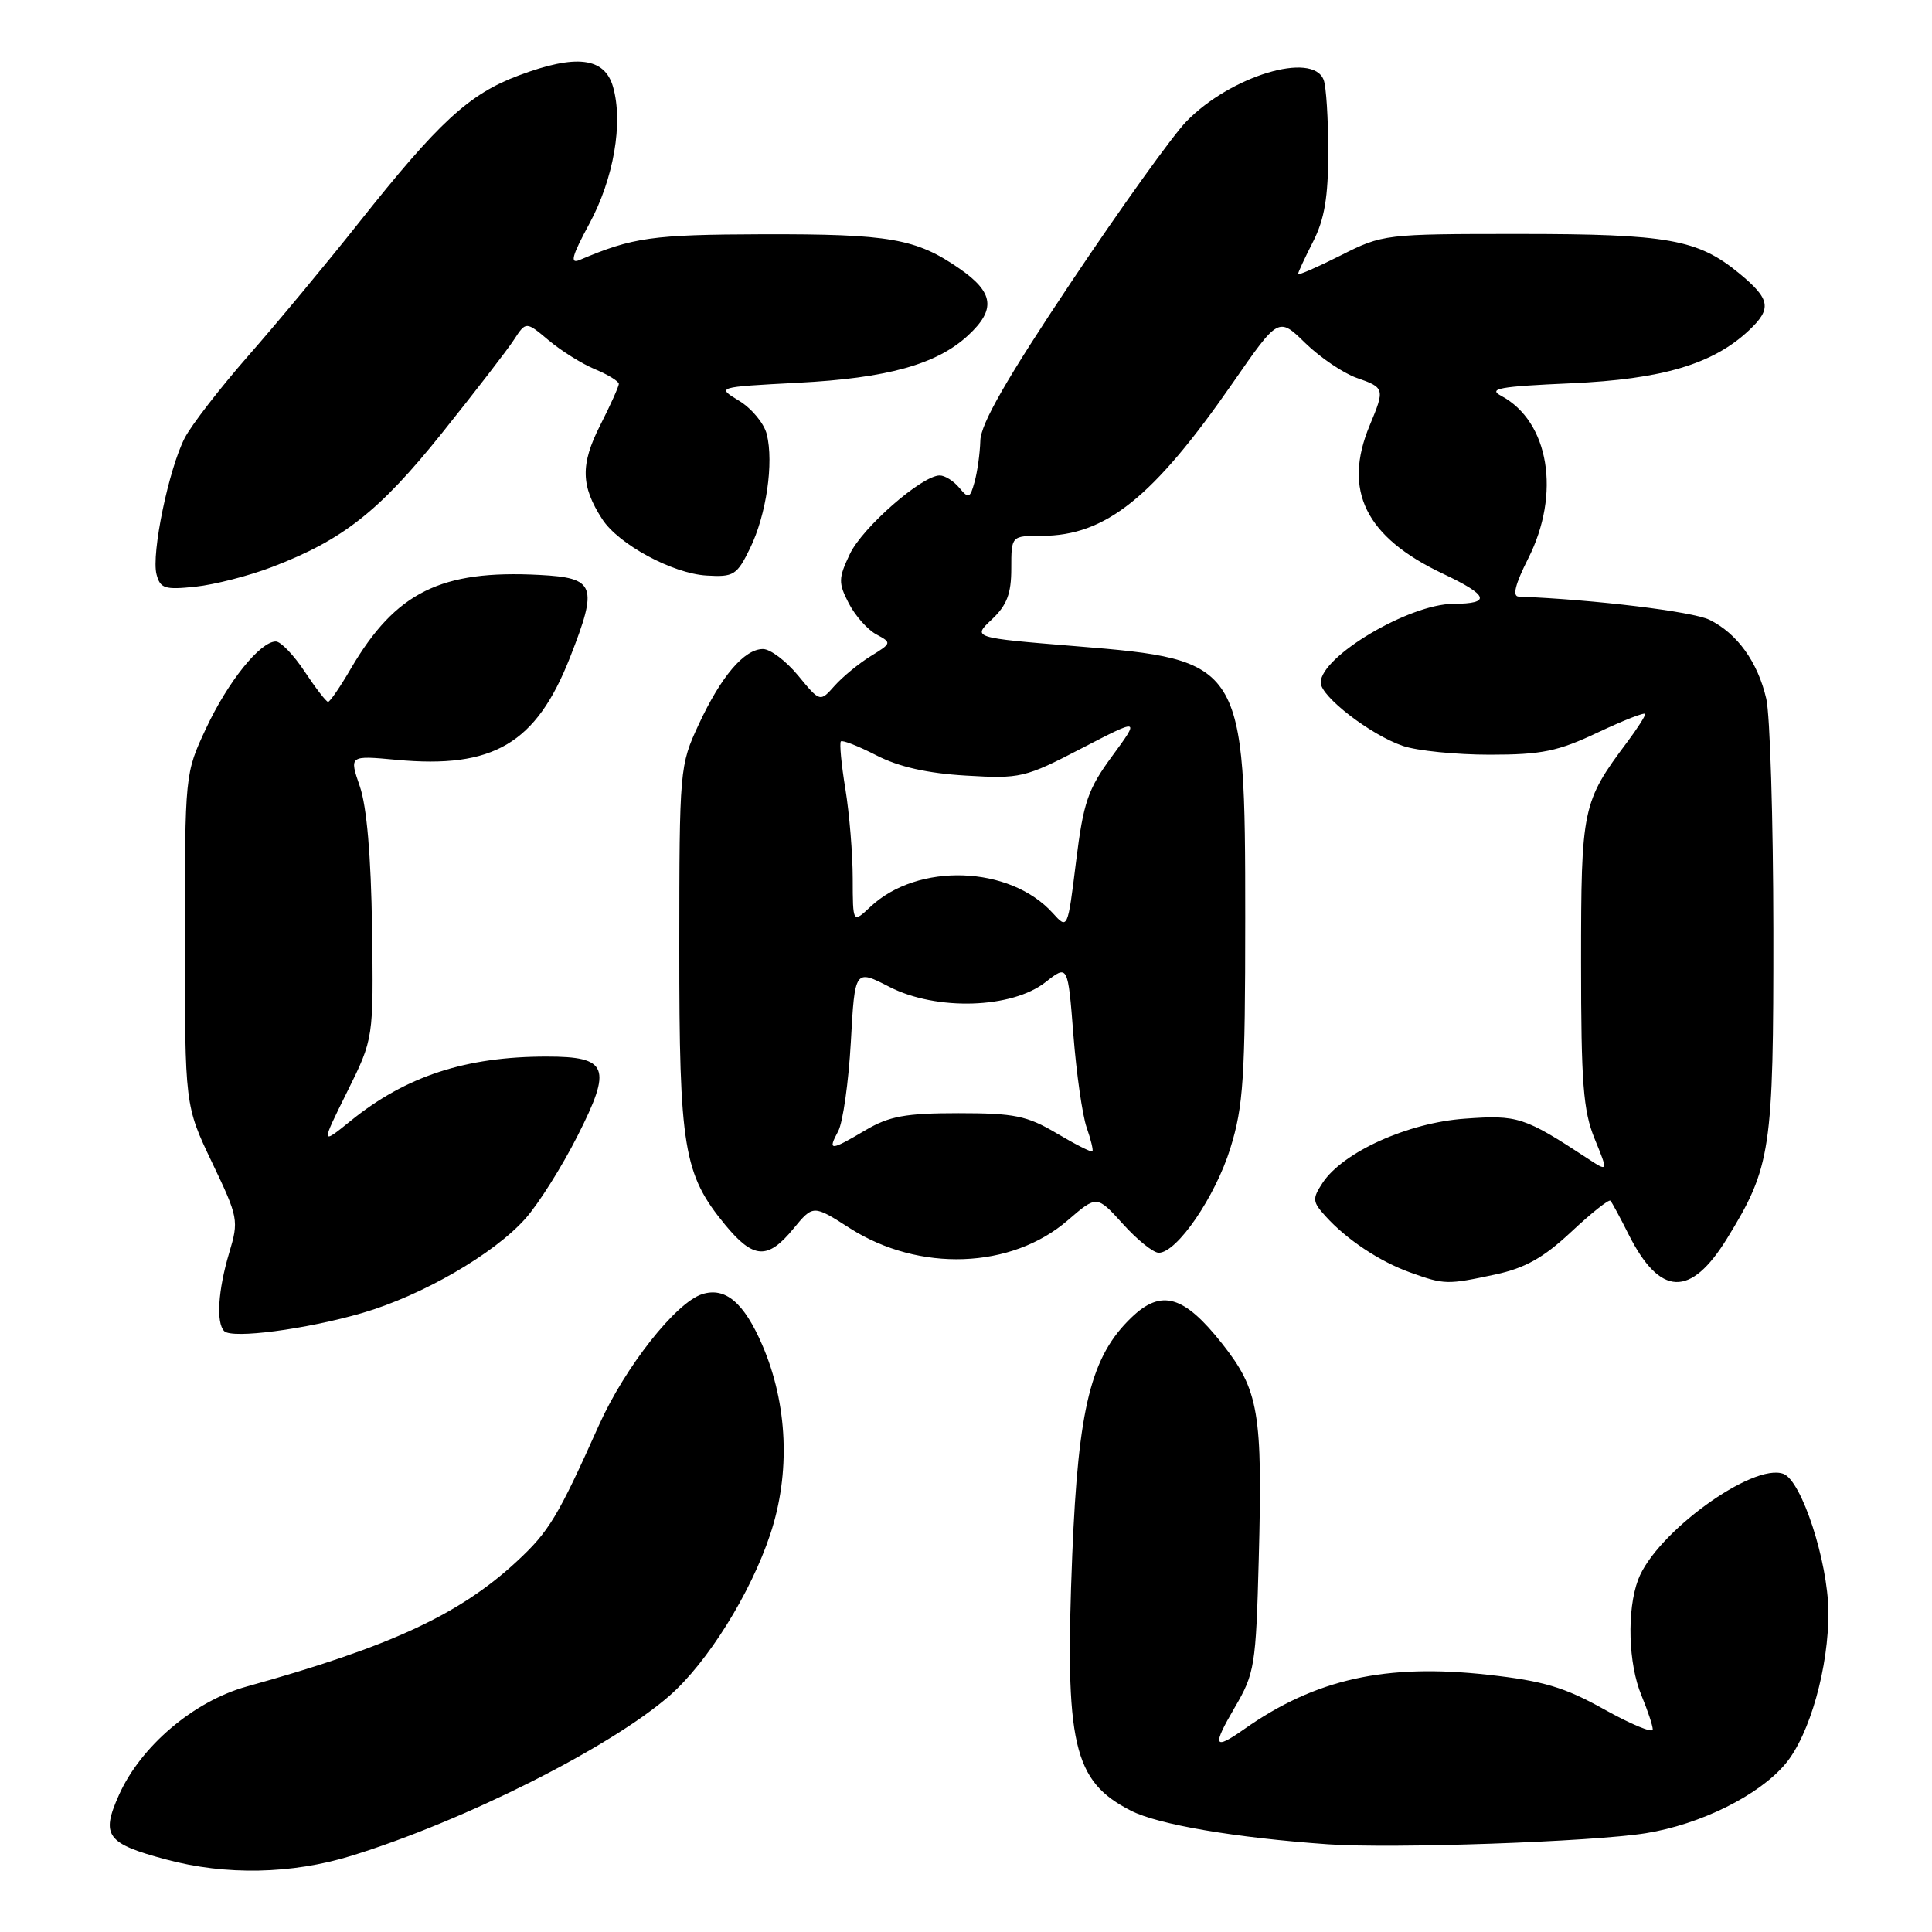 <?xml version="1.0" encoding="UTF-8" standalone="no"?>
<!DOCTYPE svg PUBLIC "-//W3C//DTD SVG 1.1//EN" "http://www.w3.org/Graphics/SVG/1.1/DTD/svg11.dtd" >
<svg xmlns="http://www.w3.org/2000/svg" xmlns:xlink="http://www.w3.org/1999/xlink" version="1.1" viewBox="0 0 256 256">
 <g >
 <path fill="currentColor"
d=" M 46.54 245.91 C 61.52 241.29 80.89 231.54 88.73 224.68 C 93.75 220.28 99.46 211.13 102.06 203.31 C 104.77 195.19 104.38 186.03 101.00 178.21 C 98.58 172.60 96.11 170.51 93.05 171.48 C 89.56 172.59 82.83 181.13 79.37 188.83 C 73.90 201.04 72.74 202.95 68.44 206.93 C 60.86 213.95 51.68 218.20 32.67 223.48 C 25.64 225.44 18.63 231.40 15.75 237.87 C 13.35 243.24 14.11 244.28 22.00 246.39 C 29.91 248.52 38.67 248.34 46.54 245.91 Z  M 218.09 242.91 C 225.34 241.74 233.06 237.91 236.57 233.73 C 239.80 229.90 242.34 220.86 242.27 213.50 C 242.20 206.86 238.73 196.22 236.33 195.30 C 232.29 193.75 219.38 203.14 217.06 209.32 C 215.55 213.34 215.75 220.47 217.50 224.65 C 218.32 226.63 219.00 228.66 219.00 229.17 C 219.00 229.68 216.11 228.48 212.58 226.51 C 207.34 223.58 204.51 222.73 197.20 221.92 C 183.61 220.40 174.29 222.48 164.85 229.13 C 160.81 231.97 160.58 231.43 163.61 226.25 C 166.25 221.74 166.42 220.74 166.79 206.62 C 167.31 187.14 166.81 184.21 161.93 178.03 C 156.88 171.64 153.89 170.77 149.94 174.56 C 144.56 179.71 142.88 186.45 142.08 205.99 C 141.07 231.16 142.18 236.01 149.86 239.93 C 153.49 241.78 163.73 243.52 176.00 244.38 C 184.49 244.98 211.00 244.05 218.09 242.91 Z  M 48.00 173.98 C 55.94 171.66 65.43 166.18 69.62 161.47 C 71.34 159.54 74.45 154.61 76.52 150.52 C 81.14 141.42 80.59 140.00 72.43 140.00 C 61.71 140.00 53.78 142.60 46.50 148.49 C 42.50 151.73 42.50 151.73 46.00 144.67 C 49.50 137.62 49.50 137.62 49.30 122.96 C 49.16 113.44 48.60 106.86 47.68 104.20 C 46.27 100.10 46.27 100.10 52.52 100.68 C 65.38 101.88 71.04 98.54 75.53 87.11 C 79.27 77.58 78.90 76.57 71.49 76.18 C 58.42 75.49 52.44 78.46 46.51 88.56 C 45.09 91.00 43.72 93.00 43.47 93.00 C 43.23 93.00 41.84 91.20 40.38 89.00 C 38.93 86.80 37.20 85.00 36.55 85.00 C 34.48 85.00 30.20 90.32 27.31 96.50 C 24.50 102.50 24.50 102.50 24.50 124.50 C 24.50 146.50 24.50 146.50 28.10 154.04 C 31.59 161.34 31.66 161.71 30.36 166.04 C 28.89 170.97 28.62 175.28 29.71 176.38 C 30.76 177.43 40.56 176.14 48.00 173.98 Z  M 198.12 168.88 C 202.08 168.03 204.51 166.67 208.19 163.23 C 210.85 160.74 213.19 158.88 213.39 159.10 C 213.59 159.32 214.68 161.33 215.80 163.57 C 219.95 171.80 224.00 171.97 228.84 164.11 C 234.68 154.61 235.00 152.47 234.98 123.22 C 234.96 108.52 234.54 94.73 234.04 92.58 C 232.91 87.71 230.18 83.92 226.50 82.12 C 224.28 81.03 211.28 79.45 201.23 79.05 C 200.37 79.02 200.77 77.42 202.48 74.03 C 206.85 65.42 205.27 55.86 198.93 52.46 C 197.11 51.49 198.66 51.21 208.16 50.79 C 220.25 50.25 226.97 48.26 231.74 43.78 C 234.81 40.89 234.60 39.64 230.44 36.21 C 224.98 31.71 221.01 31.00 201.27 31.00 C 183.49 31.00 183.22 31.03 177.64 33.85 C 174.54 35.41 172.00 36.52 172.00 36.31 C 172.00 36.09 172.90 34.16 174.00 32.00 C 175.50 29.05 176.00 26.11 176.00 20.12 C 176.00 15.74 175.73 11.45 175.39 10.58 C 173.93 6.77 163.06 10.06 157.20 16.09 C 155.39 17.95 148.52 27.53 141.95 37.36 C 133.41 50.14 129.97 56.13 129.90 58.37 C 129.85 60.09 129.50 62.57 129.13 63.88 C 128.53 66.04 128.34 66.11 127.11 64.63 C 126.36 63.73 125.20 63.00 124.52 63.00 C 122.16 63.00 114.28 69.89 112.61 73.41 C 111.08 76.64 111.07 77.23 112.47 79.95 C 113.32 81.59 114.97 83.45 116.12 84.06 C 118.18 85.17 118.17 85.22 115.36 86.95 C 113.79 87.92 111.64 89.69 110.58 90.88 C 108.66 93.04 108.66 93.04 105.76 89.52 C 104.16 87.58 102.07 86.00 101.10 86.00 C 98.62 86.00 95.55 89.61 92.58 96.00 C 90.06 101.42 90.02 101.86 90.01 125.57 C 90.00 152.17 90.57 155.59 96.10 162.31 C 99.84 166.84 101.73 166.95 105.12 162.82 C 107.75 159.63 107.75 159.63 112.62 162.75 C 121.79 168.60 134.02 168.16 141.49 161.69 C 145.34 158.37 145.34 158.37 148.79 162.18 C 150.68 164.28 152.82 166.00 153.54 166.00 C 155.95 166.00 161.04 158.57 163.03 152.14 C 164.76 146.56 165.00 142.85 165.00 121.64 C 165.00 87.81 164.76 87.43 142.50 85.62 C 128.84 84.50 128.84 84.50 131.42 82.08 C 133.42 80.19 134.00 78.68 134.00 75.33 C 134.00 71.00 134.00 71.00 138.03 71.00 C 146.49 71.00 152.80 65.94 163.34 50.75 C 169.41 41.99 169.41 41.99 172.96 45.46 C 174.92 47.37 177.98 49.44 179.76 50.07 C 183.48 51.36 183.52 51.51 181.50 56.35 C 177.89 64.98 180.93 71.16 191.18 76.01 C 197.26 78.88 197.65 79.99 192.58 80.01 C 186.72 80.03 175.00 86.99 175.00 90.45 C 175.00 92.29 181.64 97.40 185.90 98.84 C 187.77 99.48 192.94 100.00 197.40 100.00 C 204.30 100.00 206.43 99.56 211.75 97.04 C 215.19 95.42 218.00 94.32 218.00 94.61 C 218.00 94.90 216.93 96.57 215.62 98.32 C 209.66 106.28 209.50 107.04 209.50 127.50 C 209.50 143.51 209.78 147.19 211.30 150.90 C 213.10 155.30 213.10 155.30 210.39 153.52 C 201.96 147.99 201.12 147.72 194.10 148.23 C 186.55 148.76 177.92 152.67 175.24 156.75 C 173.87 158.84 173.91 159.24 175.62 161.13 C 178.43 164.25 182.83 167.17 186.89 168.62 C 191.41 170.24 191.76 170.24 198.12 168.88 Z  M 36.05 75.13 C 45.46 71.53 50.26 67.74 58.57 57.38 C 62.93 51.93 67.22 46.38 68.10 45.02 C 69.70 42.57 69.70 42.57 72.72 45.11 C 74.38 46.50 77.14 48.23 78.87 48.94 C 80.59 49.66 82.00 50.53 82.00 50.87 C 81.99 51.22 80.88 53.70 79.51 56.39 C 76.90 61.54 76.96 64.41 79.80 68.79 C 81.95 72.12 89.11 75.99 93.61 76.26 C 97.22 76.48 97.64 76.22 99.39 72.64 C 101.54 68.23 102.55 61.33 101.60 57.53 C 101.24 56.10 99.60 54.12 97.94 53.11 C 94.94 51.29 94.94 51.29 105.72 50.72 C 117.58 50.11 124.14 48.28 128.28 44.44 C 131.98 41.01 131.70 38.76 127.16 35.61 C 121.38 31.60 117.91 31.00 101.01 31.04 C 86.39 31.09 83.89 31.44 76.80 34.45 C 75.48 35.01 75.78 33.92 78.09 29.65 C 81.32 23.68 82.60 16.28 81.23 11.50 C 80.11 7.60 76.36 7.14 68.75 9.99 C 62.15 12.46 58.15 16.14 47.51 29.56 C 43.17 35.03 36.58 42.96 32.86 47.19 C 29.15 51.43 25.38 56.30 24.48 58.03 C 22.36 62.14 20.03 73.39 20.74 76.10 C 21.23 77.98 21.83 78.17 25.90 77.74 C 28.43 77.47 33.00 76.30 36.05 75.13 Z  M 140.00 150.16 C 136.08 147.84 134.41 147.50 127.00 147.50 C 119.99 147.50 117.83 147.90 114.69 149.75 C 109.99 152.53 109.64 152.54 111.07 149.88 C 111.69 148.71 112.44 143.40 112.74 138.08 C 113.27 128.41 113.27 128.41 117.88 130.78 C 124.09 133.96 134.09 133.65 138.55 130.13 C 141.50 127.81 141.50 127.81 142.23 137.12 C 142.63 142.24 143.42 147.76 143.98 149.38 C 144.55 151.00 144.89 152.44 144.75 152.57 C 144.61 152.71 142.47 151.63 140.00 150.16 Z  M 139.49 120.98 C 133.78 114.68 121.61 114.26 115.34 120.15 C 113.00 122.35 113.00 122.35 112.99 116.42 C 112.99 113.17 112.55 107.83 112.02 104.56 C 111.48 101.30 111.22 98.45 111.42 98.24 C 111.63 98.03 113.76 98.87 116.15 100.10 C 119.11 101.62 122.89 102.47 128.00 102.77 C 135.20 103.20 135.81 103.06 143.28 99.18 C 151.06 95.15 151.06 95.15 147.38 100.17 C 144.14 104.58 143.56 106.28 142.58 114.18 C 141.47 123.17 141.47 123.17 139.49 120.98 Z "/>
</g>
</svg>
